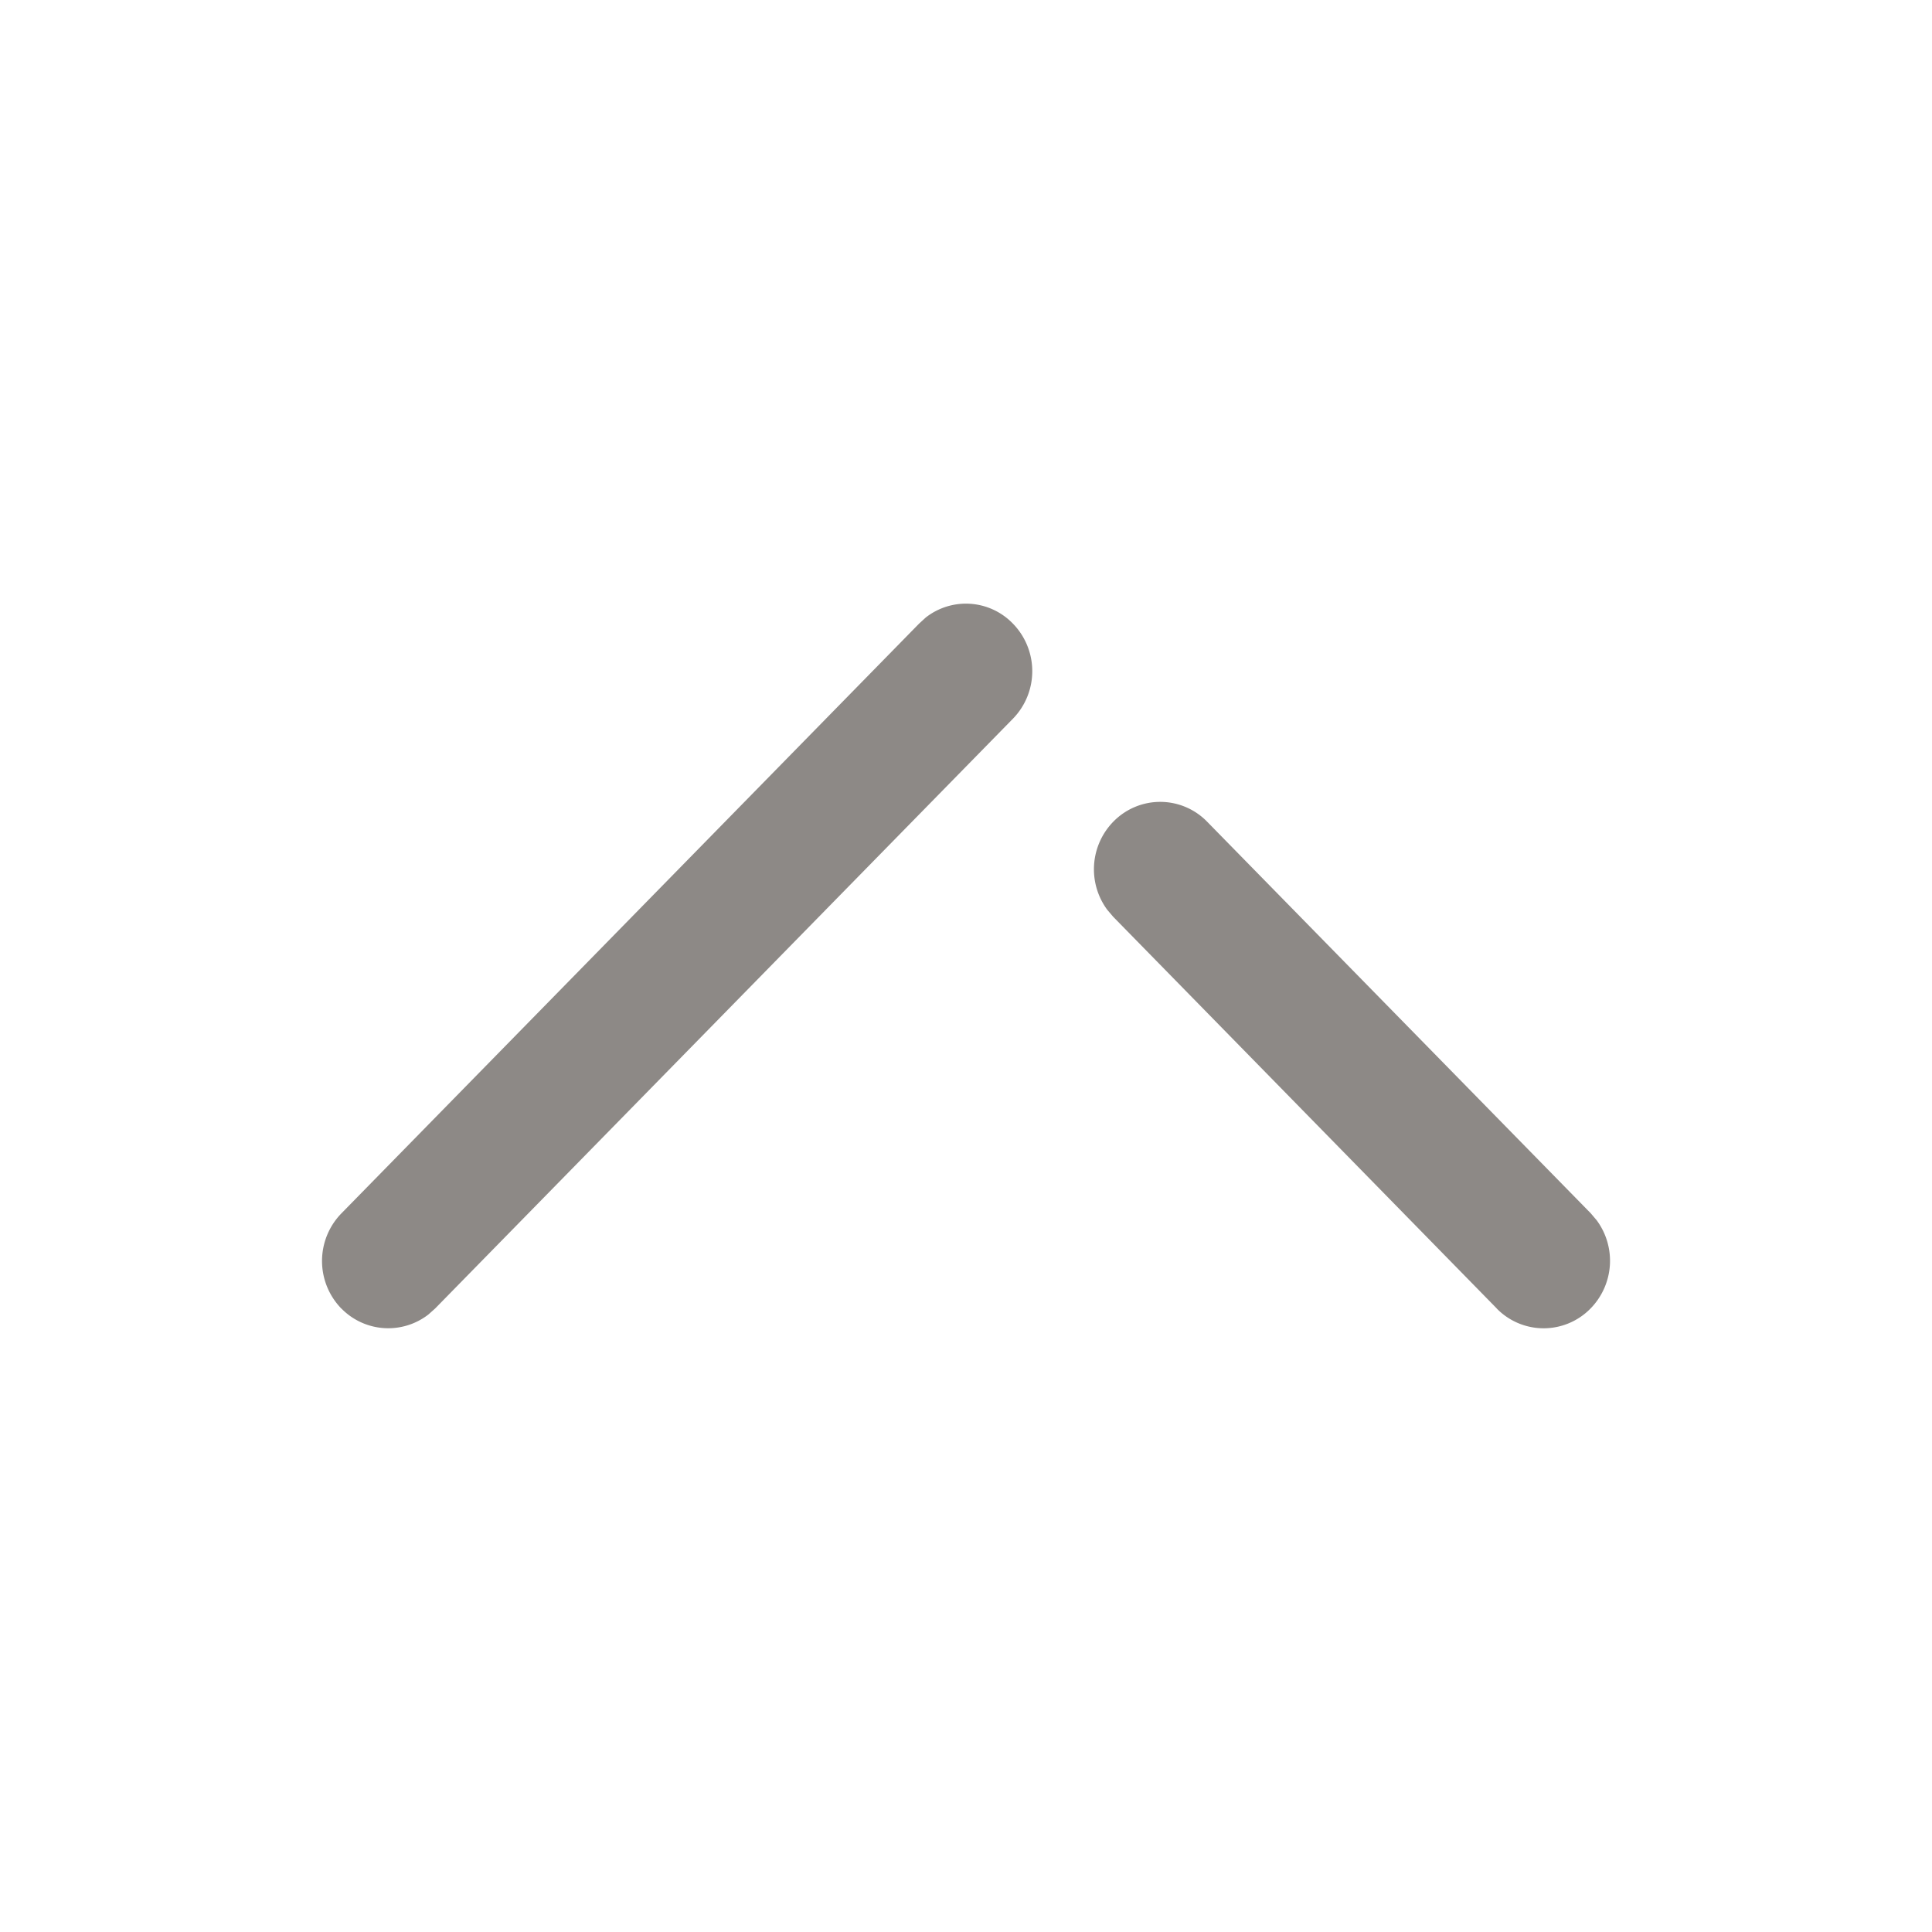 <?xml version="1.0" standalone="no"?><!DOCTYPE svg PUBLIC "-//W3C//DTD SVG 1.1//EN" "http://www.w3.org/Graphics/SVG/1.1/DTD/svg11.dtd"><svg t="1716452249857" class="icon" viewBox="0 0 1024 1024" version="1.1" xmlns="http://www.w3.org/2000/svg" p-id="1042" xmlns:xlink="http://www.w3.org/1999/xlink" width="128" height="128"><path d="M180.992 693.589a34.731 34.731 0 0 0 46.08 3.115l3.584-3.2 306.219-312.576a36.096 36.096 0 0 0-0.128-50.517 34.56 34.56 0 0 0-46.08-3.115l-3.541 3.243-306.176 312.576a36.139 36.139 0 0 0 0 50.475z m612.267-0.085a34.731 34.731 0 0 0 49.707 0.085 36.139 36.139 0 0 0 3.285-46.848l-3.115-3.669-203.349-207.573a34.688 34.688 0 0 0-49.621-0.085 36.139 36.139 0 0 0-3.285 46.805l3.115 3.669 203.307 207.616z" fill="#8d8986" p-id="1043"></path></svg>
